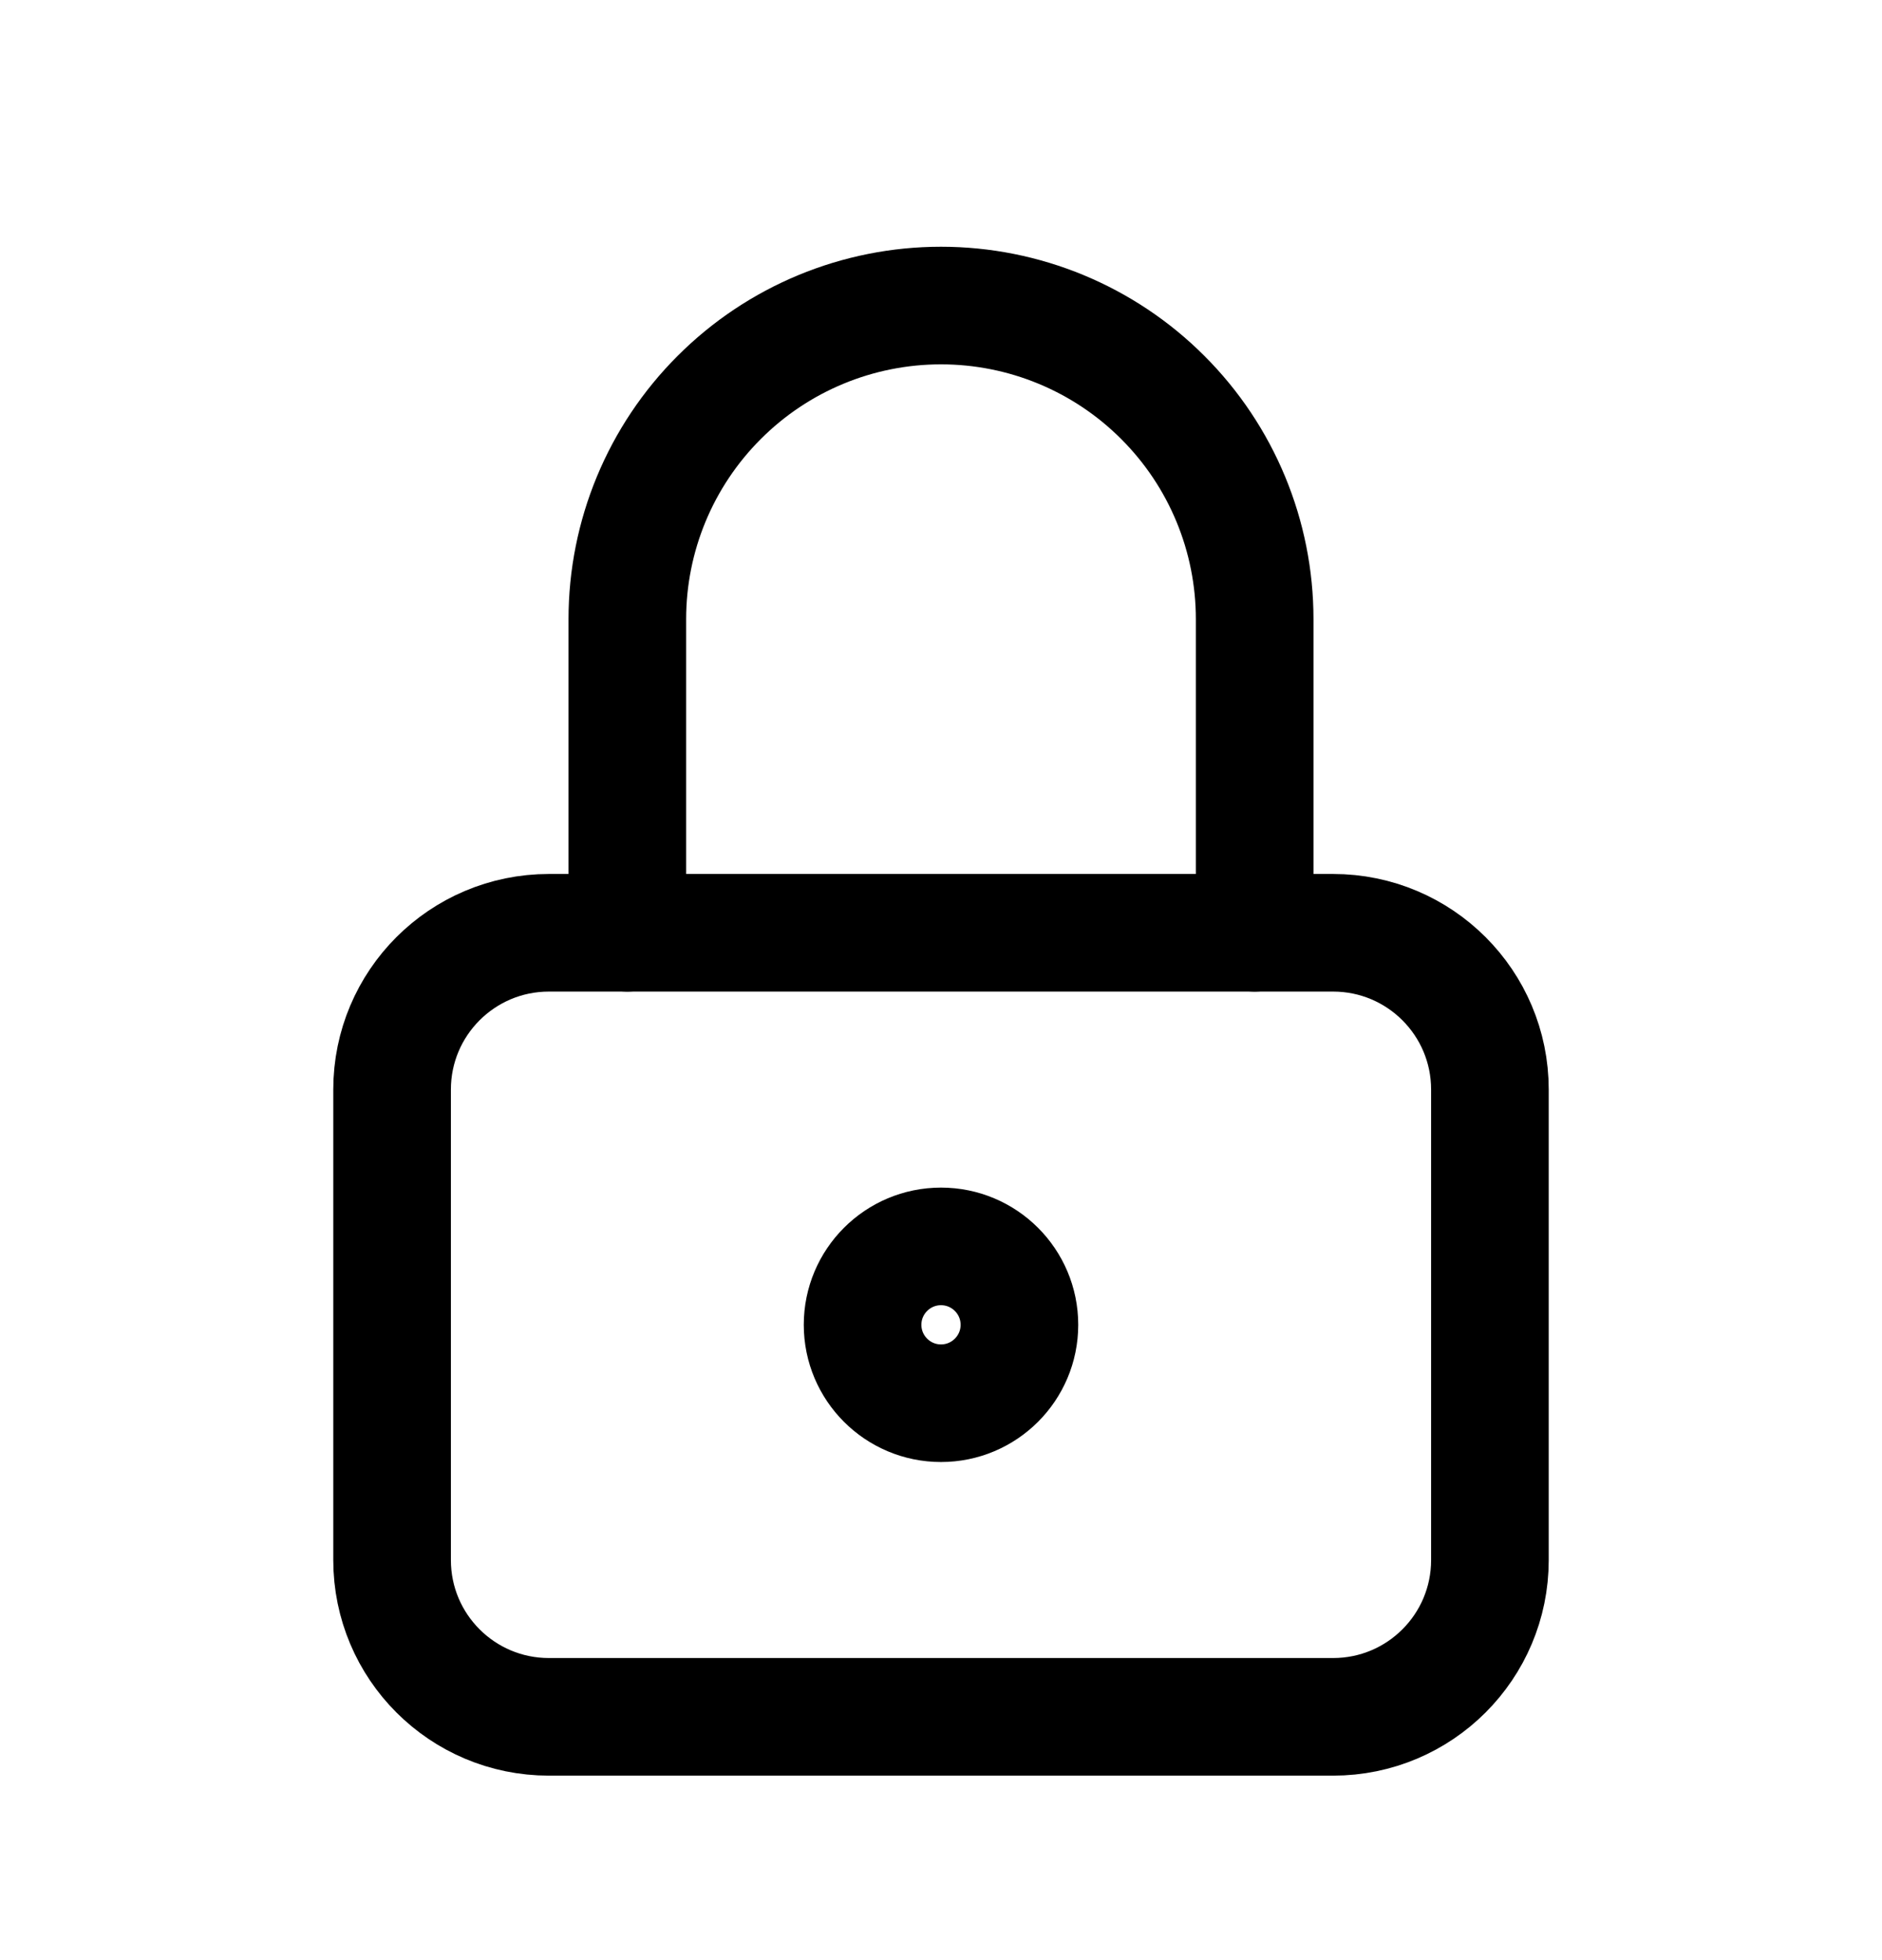 <svg width="24" height="25" viewBox="0 0 24 25" fill="none" xmlns="http://www.w3.org/2000/svg">
<g clip-path="url(#clip0_718_85208)">
<path d="M17 11.897H7C5.895 11.897 5 12.792 5 13.897V19.897C5 21.002 5.895 21.897 7 21.897H17C18.105 21.897 19 21.002 19 19.897V13.897C19 12.792 18.105 11.897 17 11.897Z" stroke="currentColor" stroke-width="1.5" stroke-linecap="round" stroke-linejoin="round"/>
<path d="M12 17.897C12.552 17.897 13 17.449 13 16.897C13 16.345 12.552 15.897 12 15.897C11.448 15.897 11 16.345 11 16.897C11 17.449 11.448 17.897 12 17.897Z" stroke="currentColor" stroke-width="1.5" stroke-linecap="round" stroke-linejoin="round"/>
<path d="M8 11.897V7.897C8 6.836 8.421 5.819 9.172 5.069C9.922 4.318 10.939 3.897 12 3.897C13.061 3.897 14.078 4.318 14.828 5.069C15.579 5.819 16 6.836 16 7.897V11.897" stroke="currentColor" stroke-width="1.5" stroke-linecap="round" stroke-linejoin="round"/>
</g>
<defs>
<clipPath id="clip0_718_85208">
<rect width="24" height="24" fill="white" transform="translate(0 0.897)"/>
</clipPath>
</defs>
</svg>
